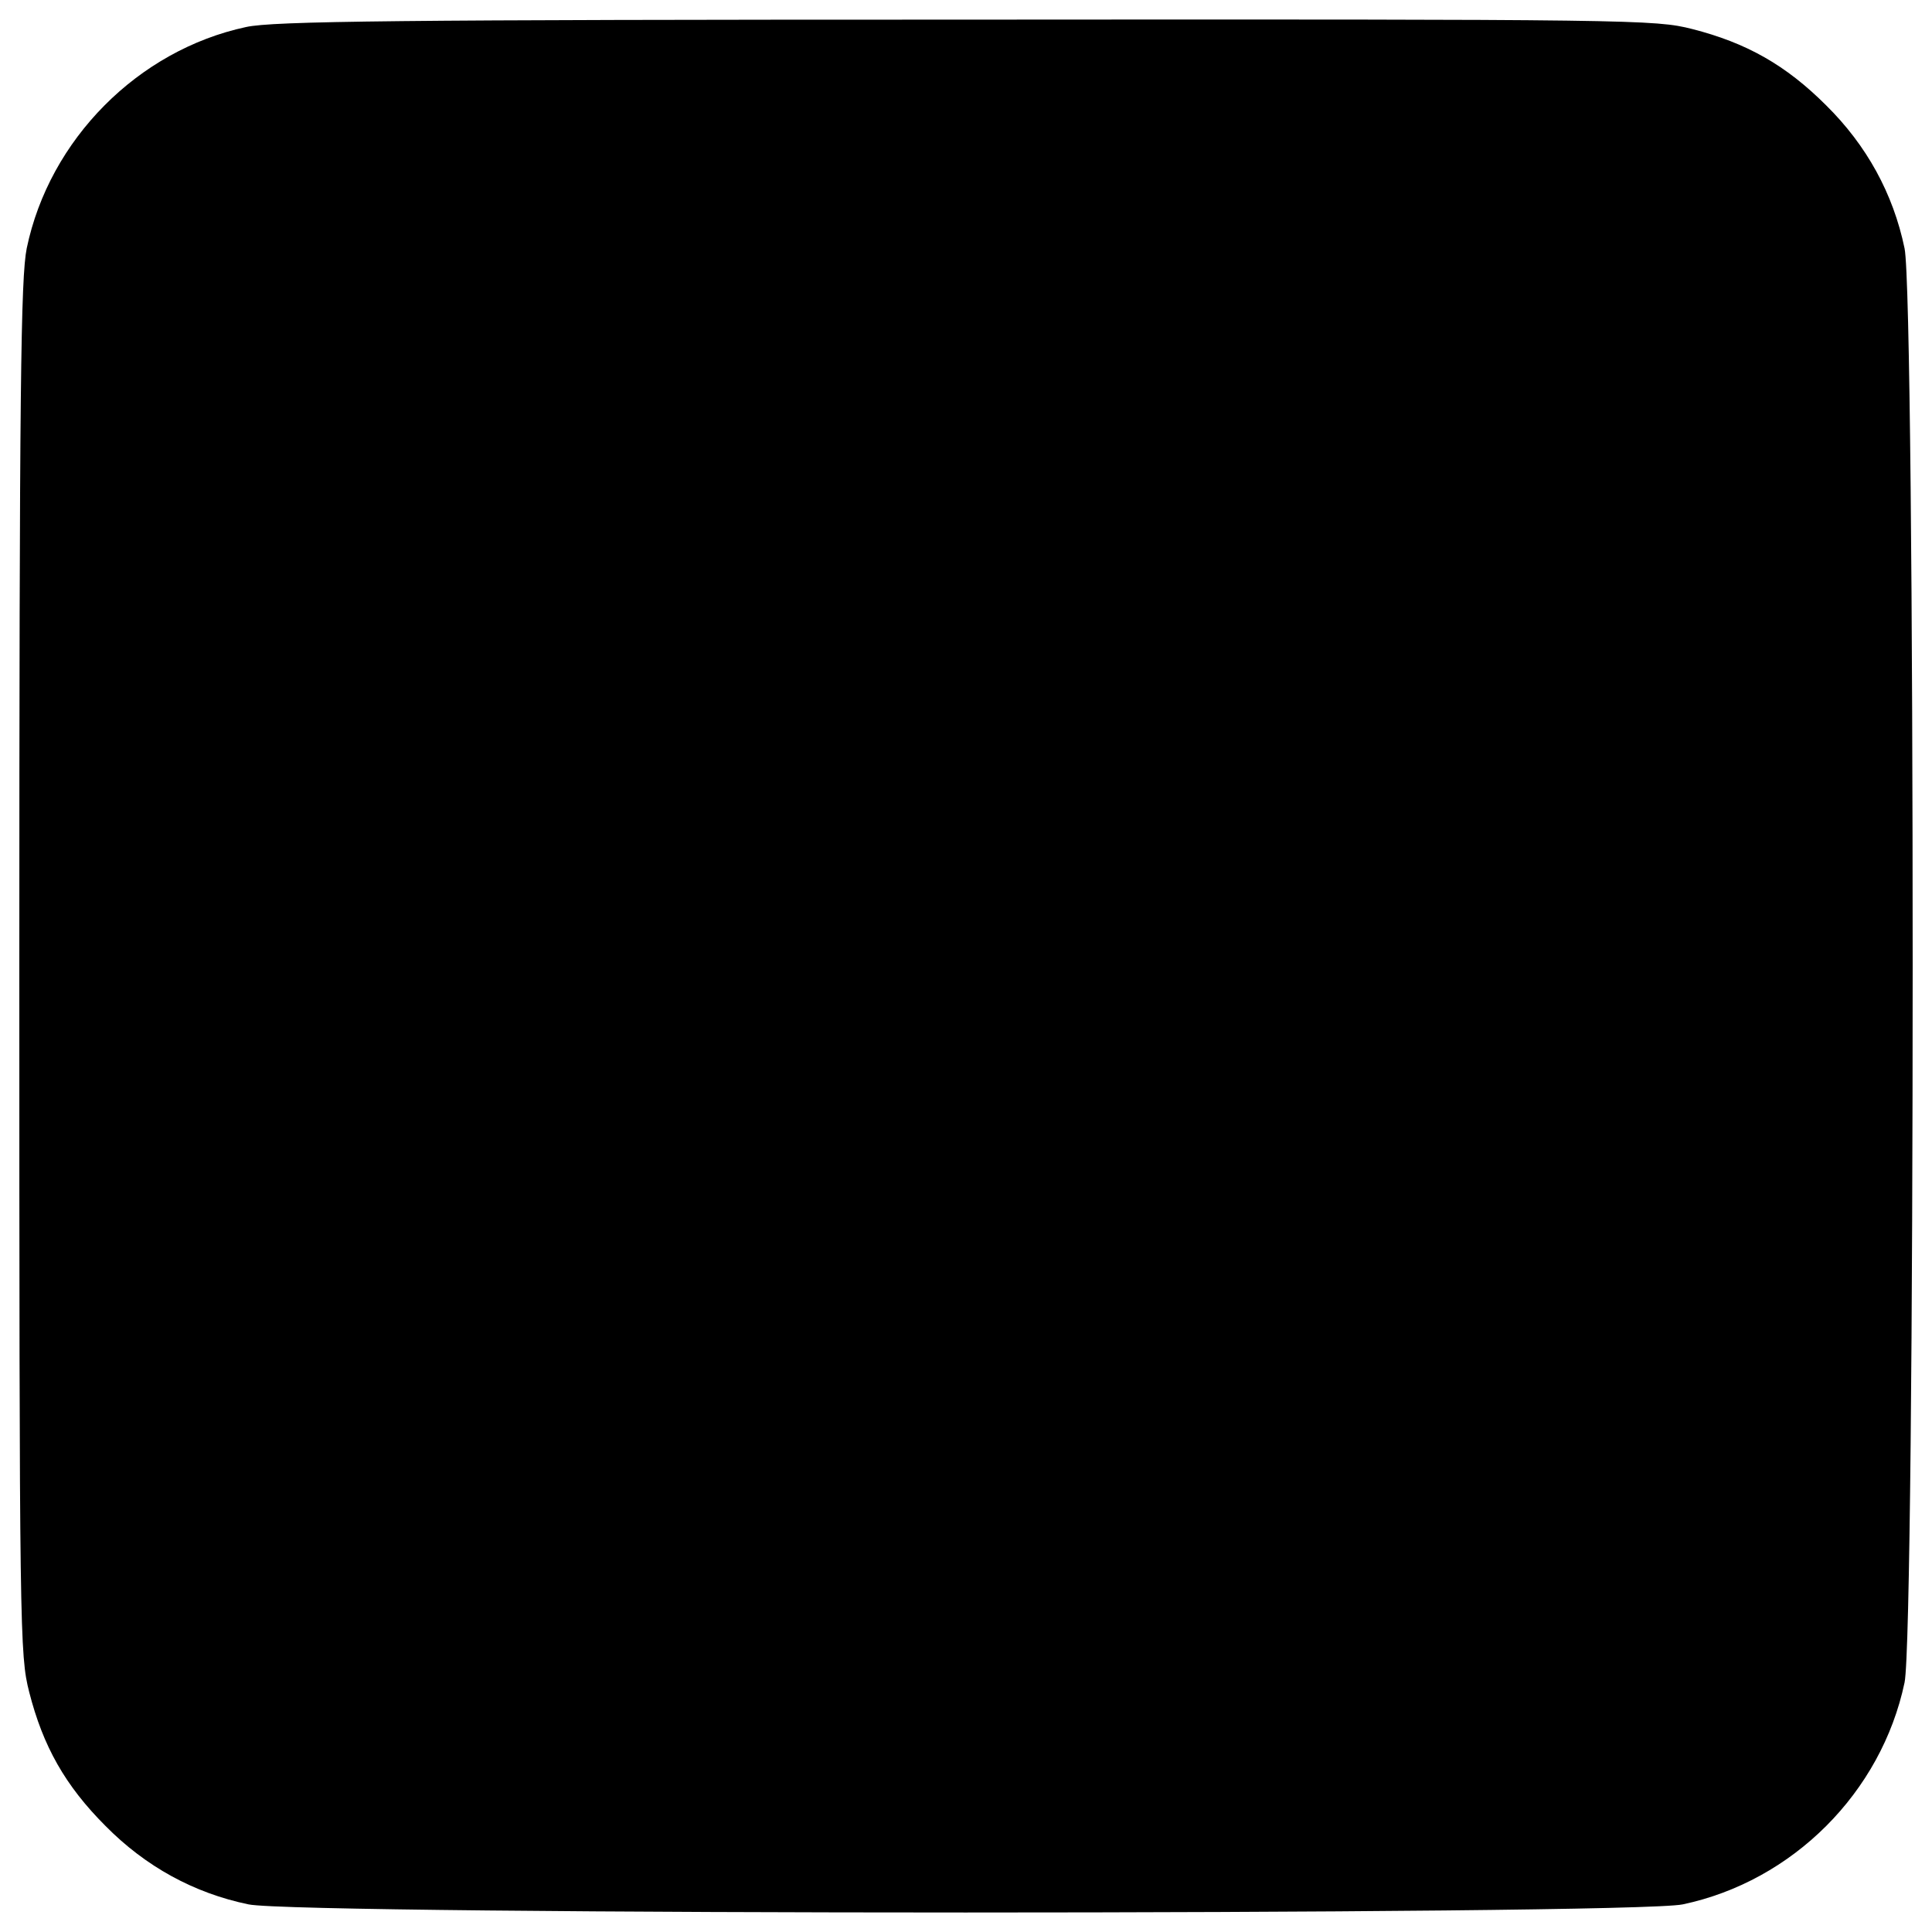 <svg enable-background="new 0 0 1000 1000" viewBox="0 0 1000 1000" xmlns="http://www.w3.org/2000/svg"><path d="m1273.5 4970.1c-558.7-119.9-1017.9-581.6-1135.2-1145.4-30.6-153.1-38.3-704.1-38.3-3727.2 0-3451.6 2.6-3553.7 51-3745 71.4-280.6 186.2-484.7 395.4-693.9 206.6-209.2 456.6-347 739.8-405.6 267.9-56.1 7155.8-56.1 7423.7 0 568.9 119.9 1028.1 579.1 1148 1148 56.1 267.9 56.1 7155.8 0 7423.7-58.7 283.2-196.4 533.2-405.6 739.8-209.2 209.2-413.3 324-693.9 395.4-191.3 48.5-290.8 51-3757.7 48.5-2951.7 0-3589.4-7.7-3727.2-38.3z" transform="matrix(.1 0 0 -.1 0 511)"/></svg>